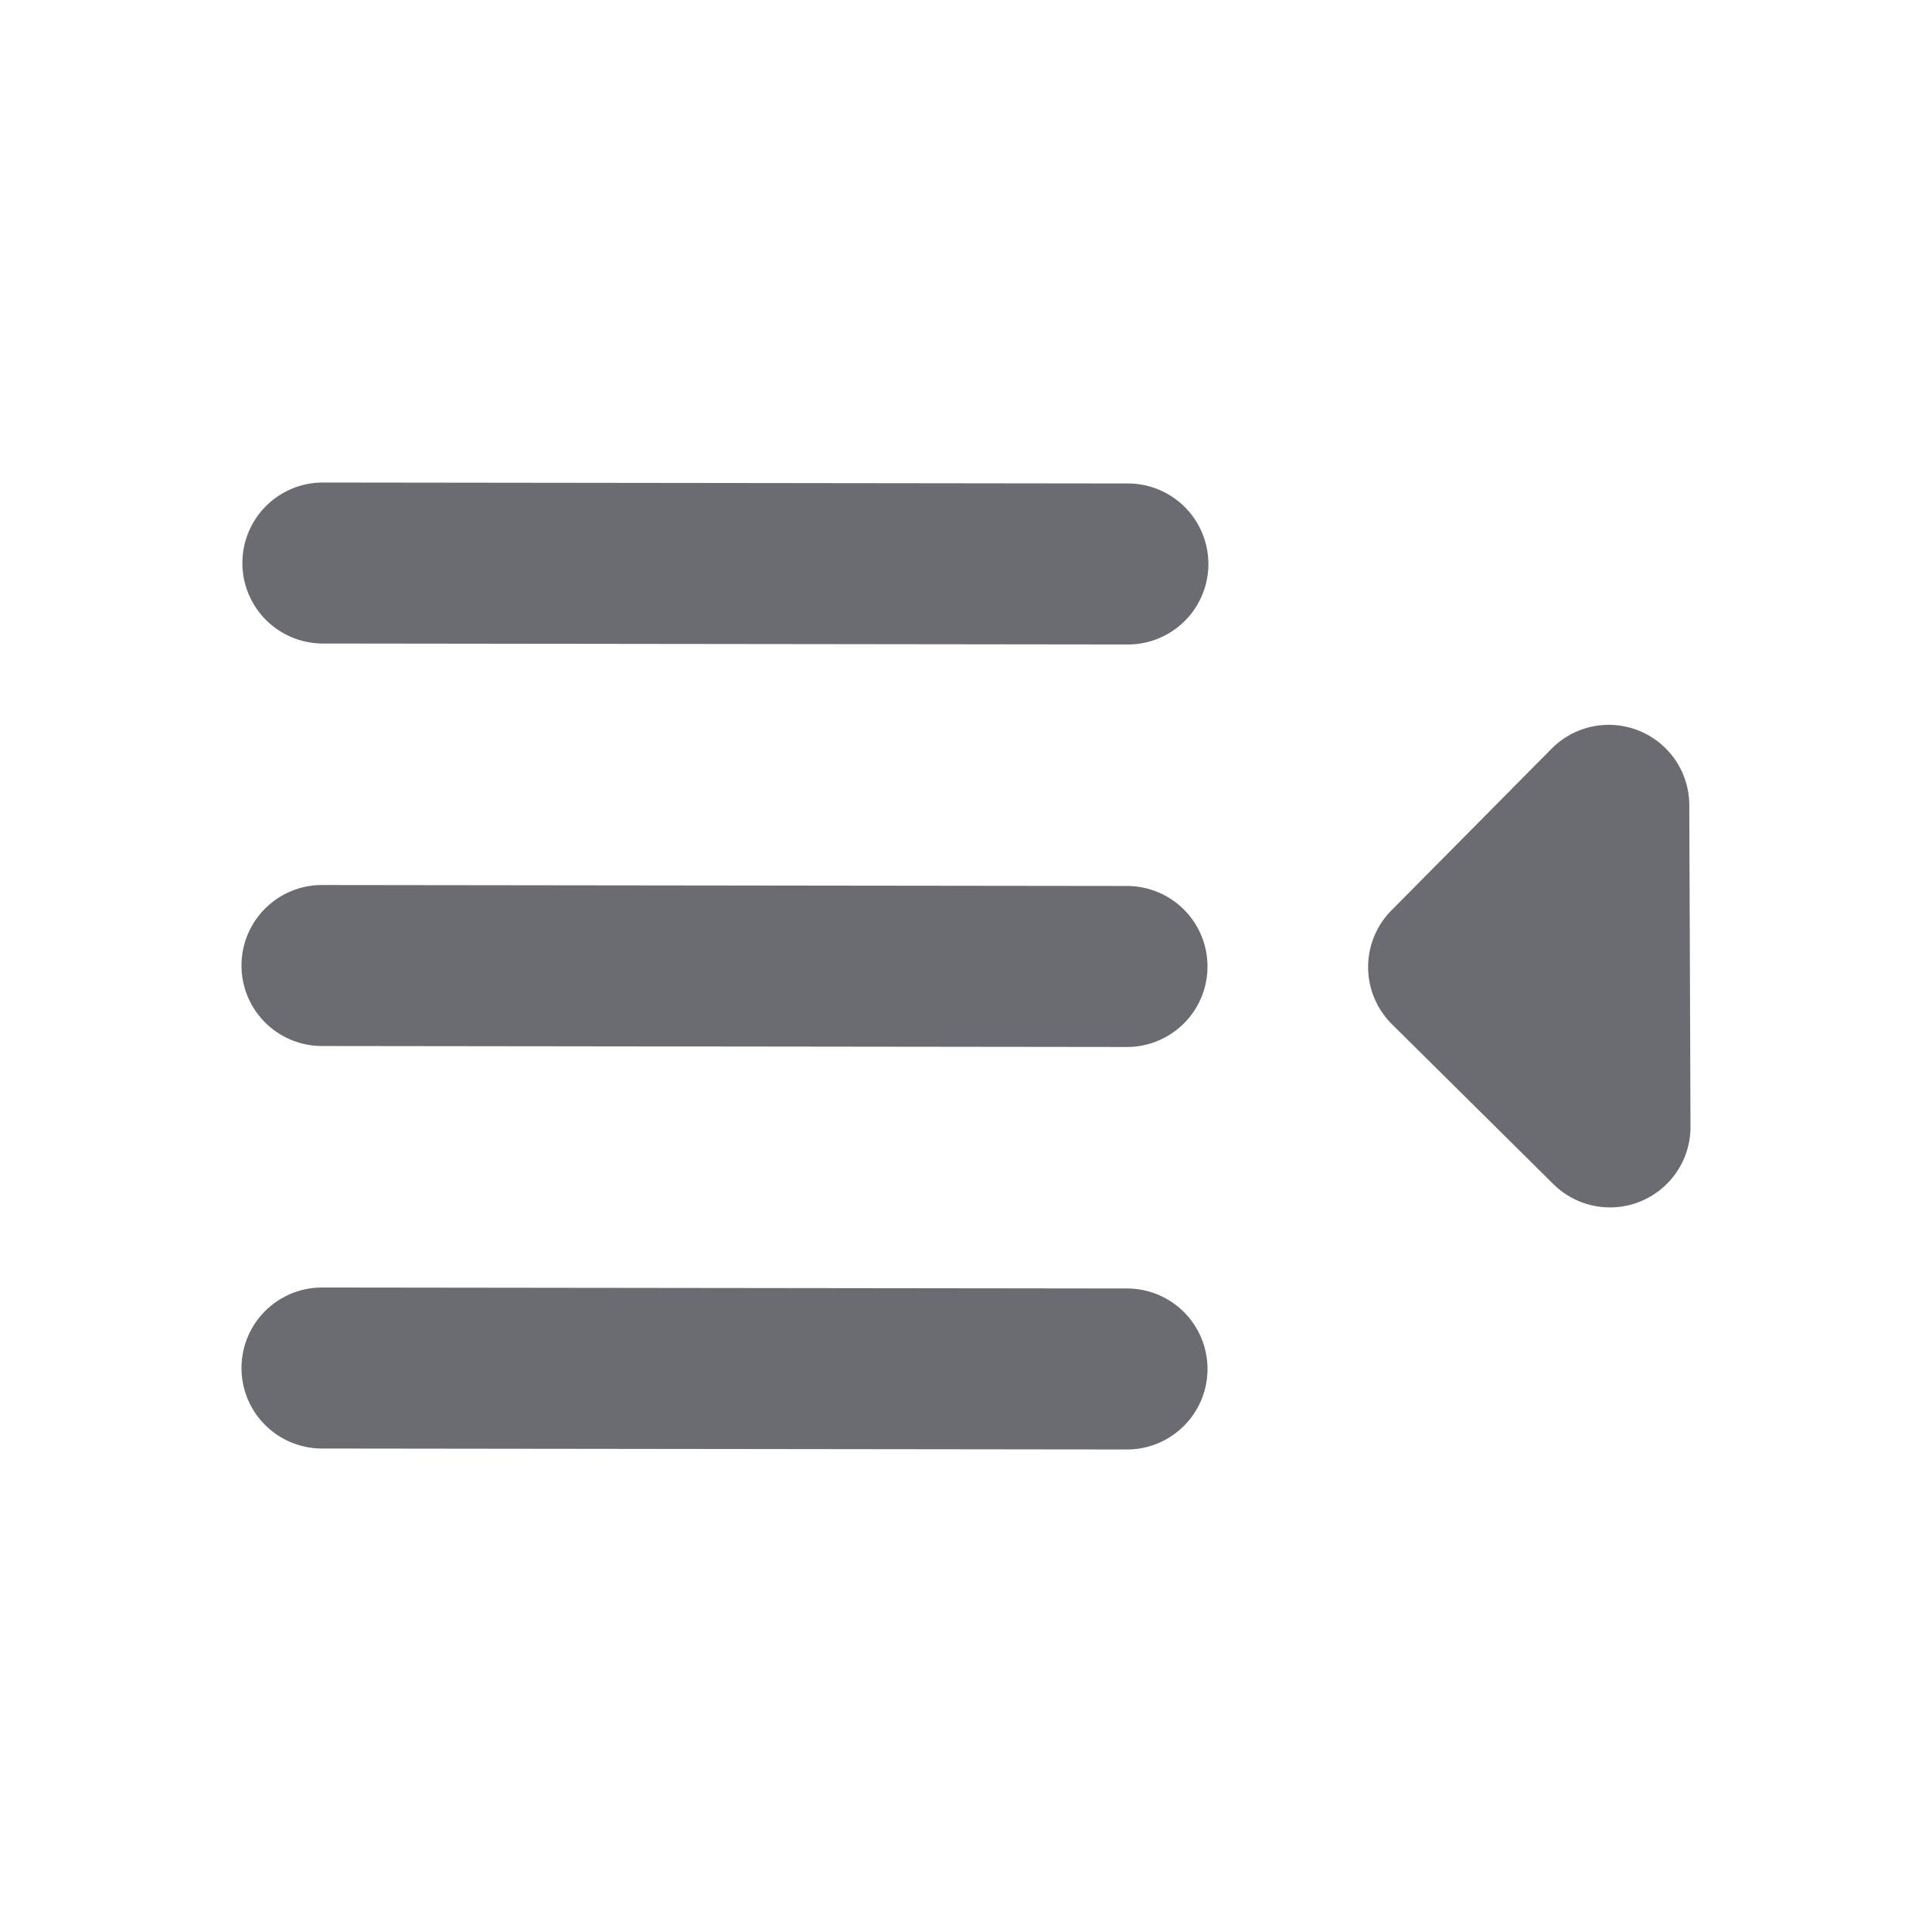 <svg xmlns="http://www.w3.org/2000/svg" width="28px" height="28px" fill="none" viewBox="0 0 24 24" color="#6B6C72" focusable="false" aria-hidden="true"><path fill="currentColor" d="m14.011 8.006-10-.012a1 1 0 0 1 0-2l10 .012a1 1 0 1 1 0 2ZM14 13.006l-10-.012a1 1 0 1 1 0-2l10 .012a1 1 0 0 1 0 2ZM14 18.006l-10-.012a1 1 0 1 1 0-2l10 .012a1 1 0 0 1 0 2ZM20.985 10a1 1 0 0 0-1.71-.7l-1.99 2.009a1 1 0 0 0 .006 1.414l2.009 1.99A1 1 0 0 0 21 14l-.015-4Z"></path></svg>
